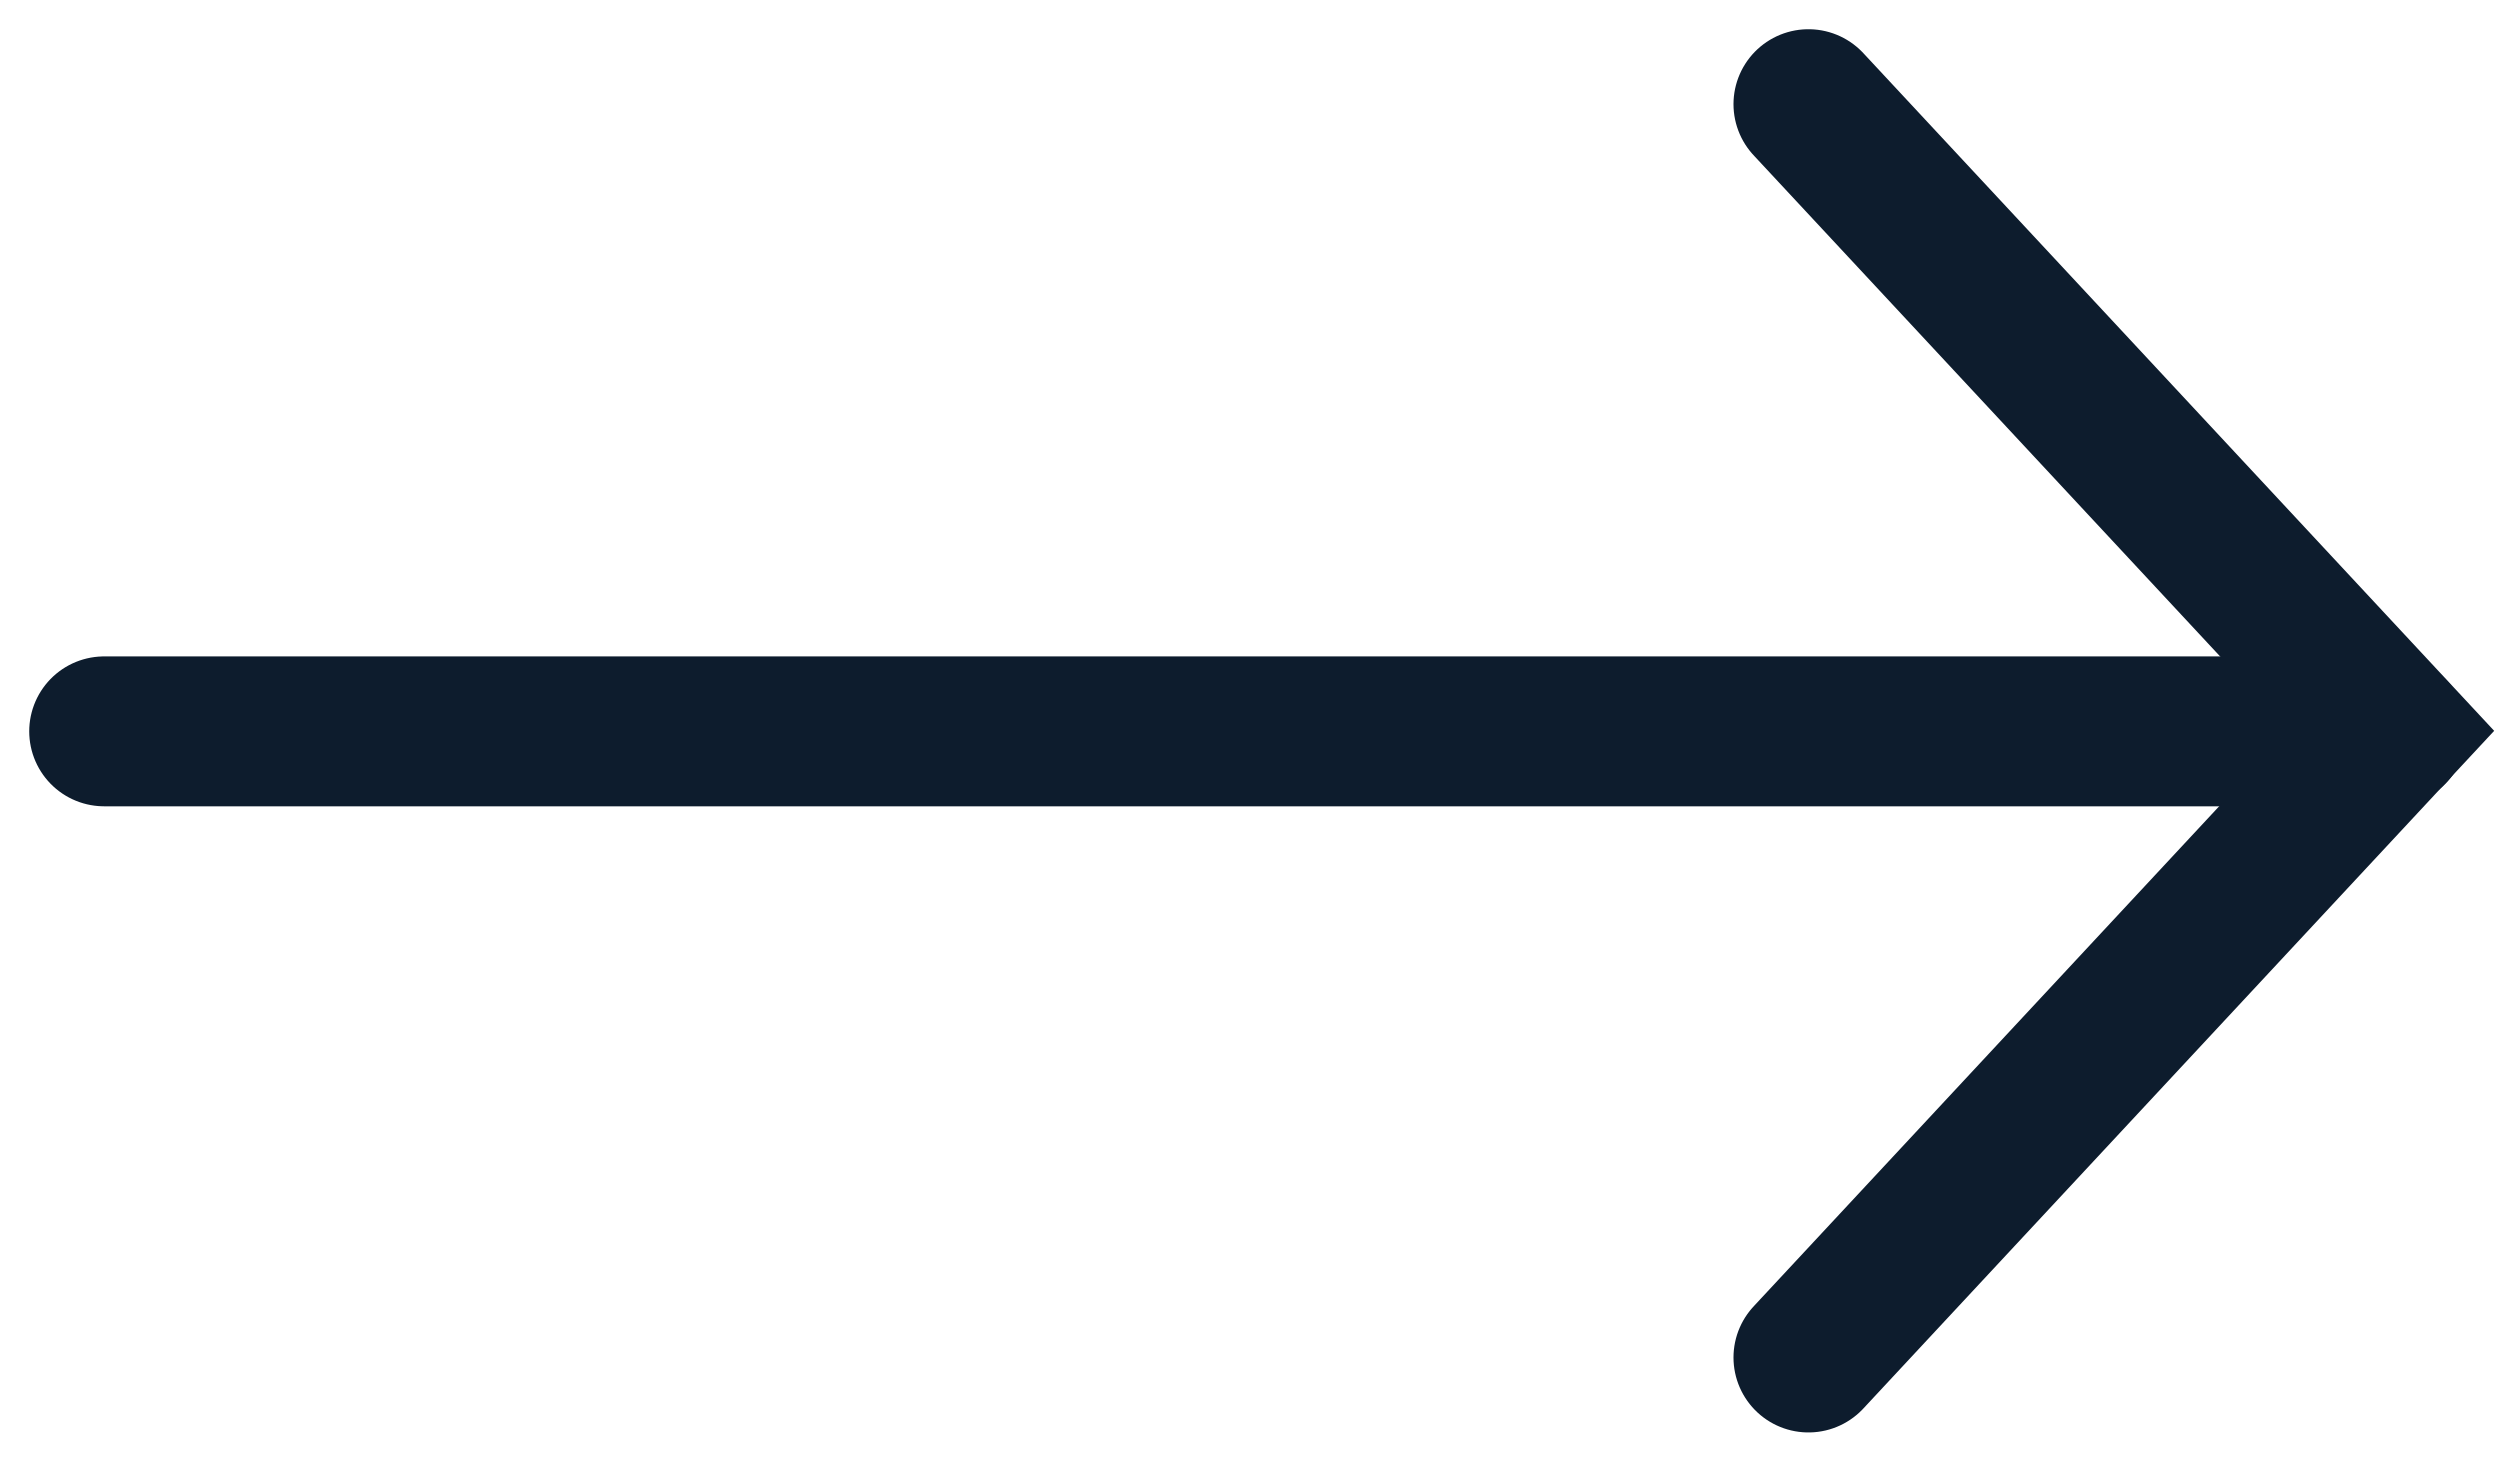 <svg width="24" height="14" viewBox="0 0 24 14" fill="none" xmlns="http://www.w3.org/2000/svg">
<path d="M17.361 1L22.961 7.016L17.361 13.032" stroke="#0D1C2D" stroke-width="1.439" stroke-miterlimit="10" stroke-linecap="round"/>
<path d="M22.962 7.021H1" stroke="#0D1C2D" stroke-width="1.439" stroke-miterlimit="10" stroke-linecap="round"/>
</svg>
